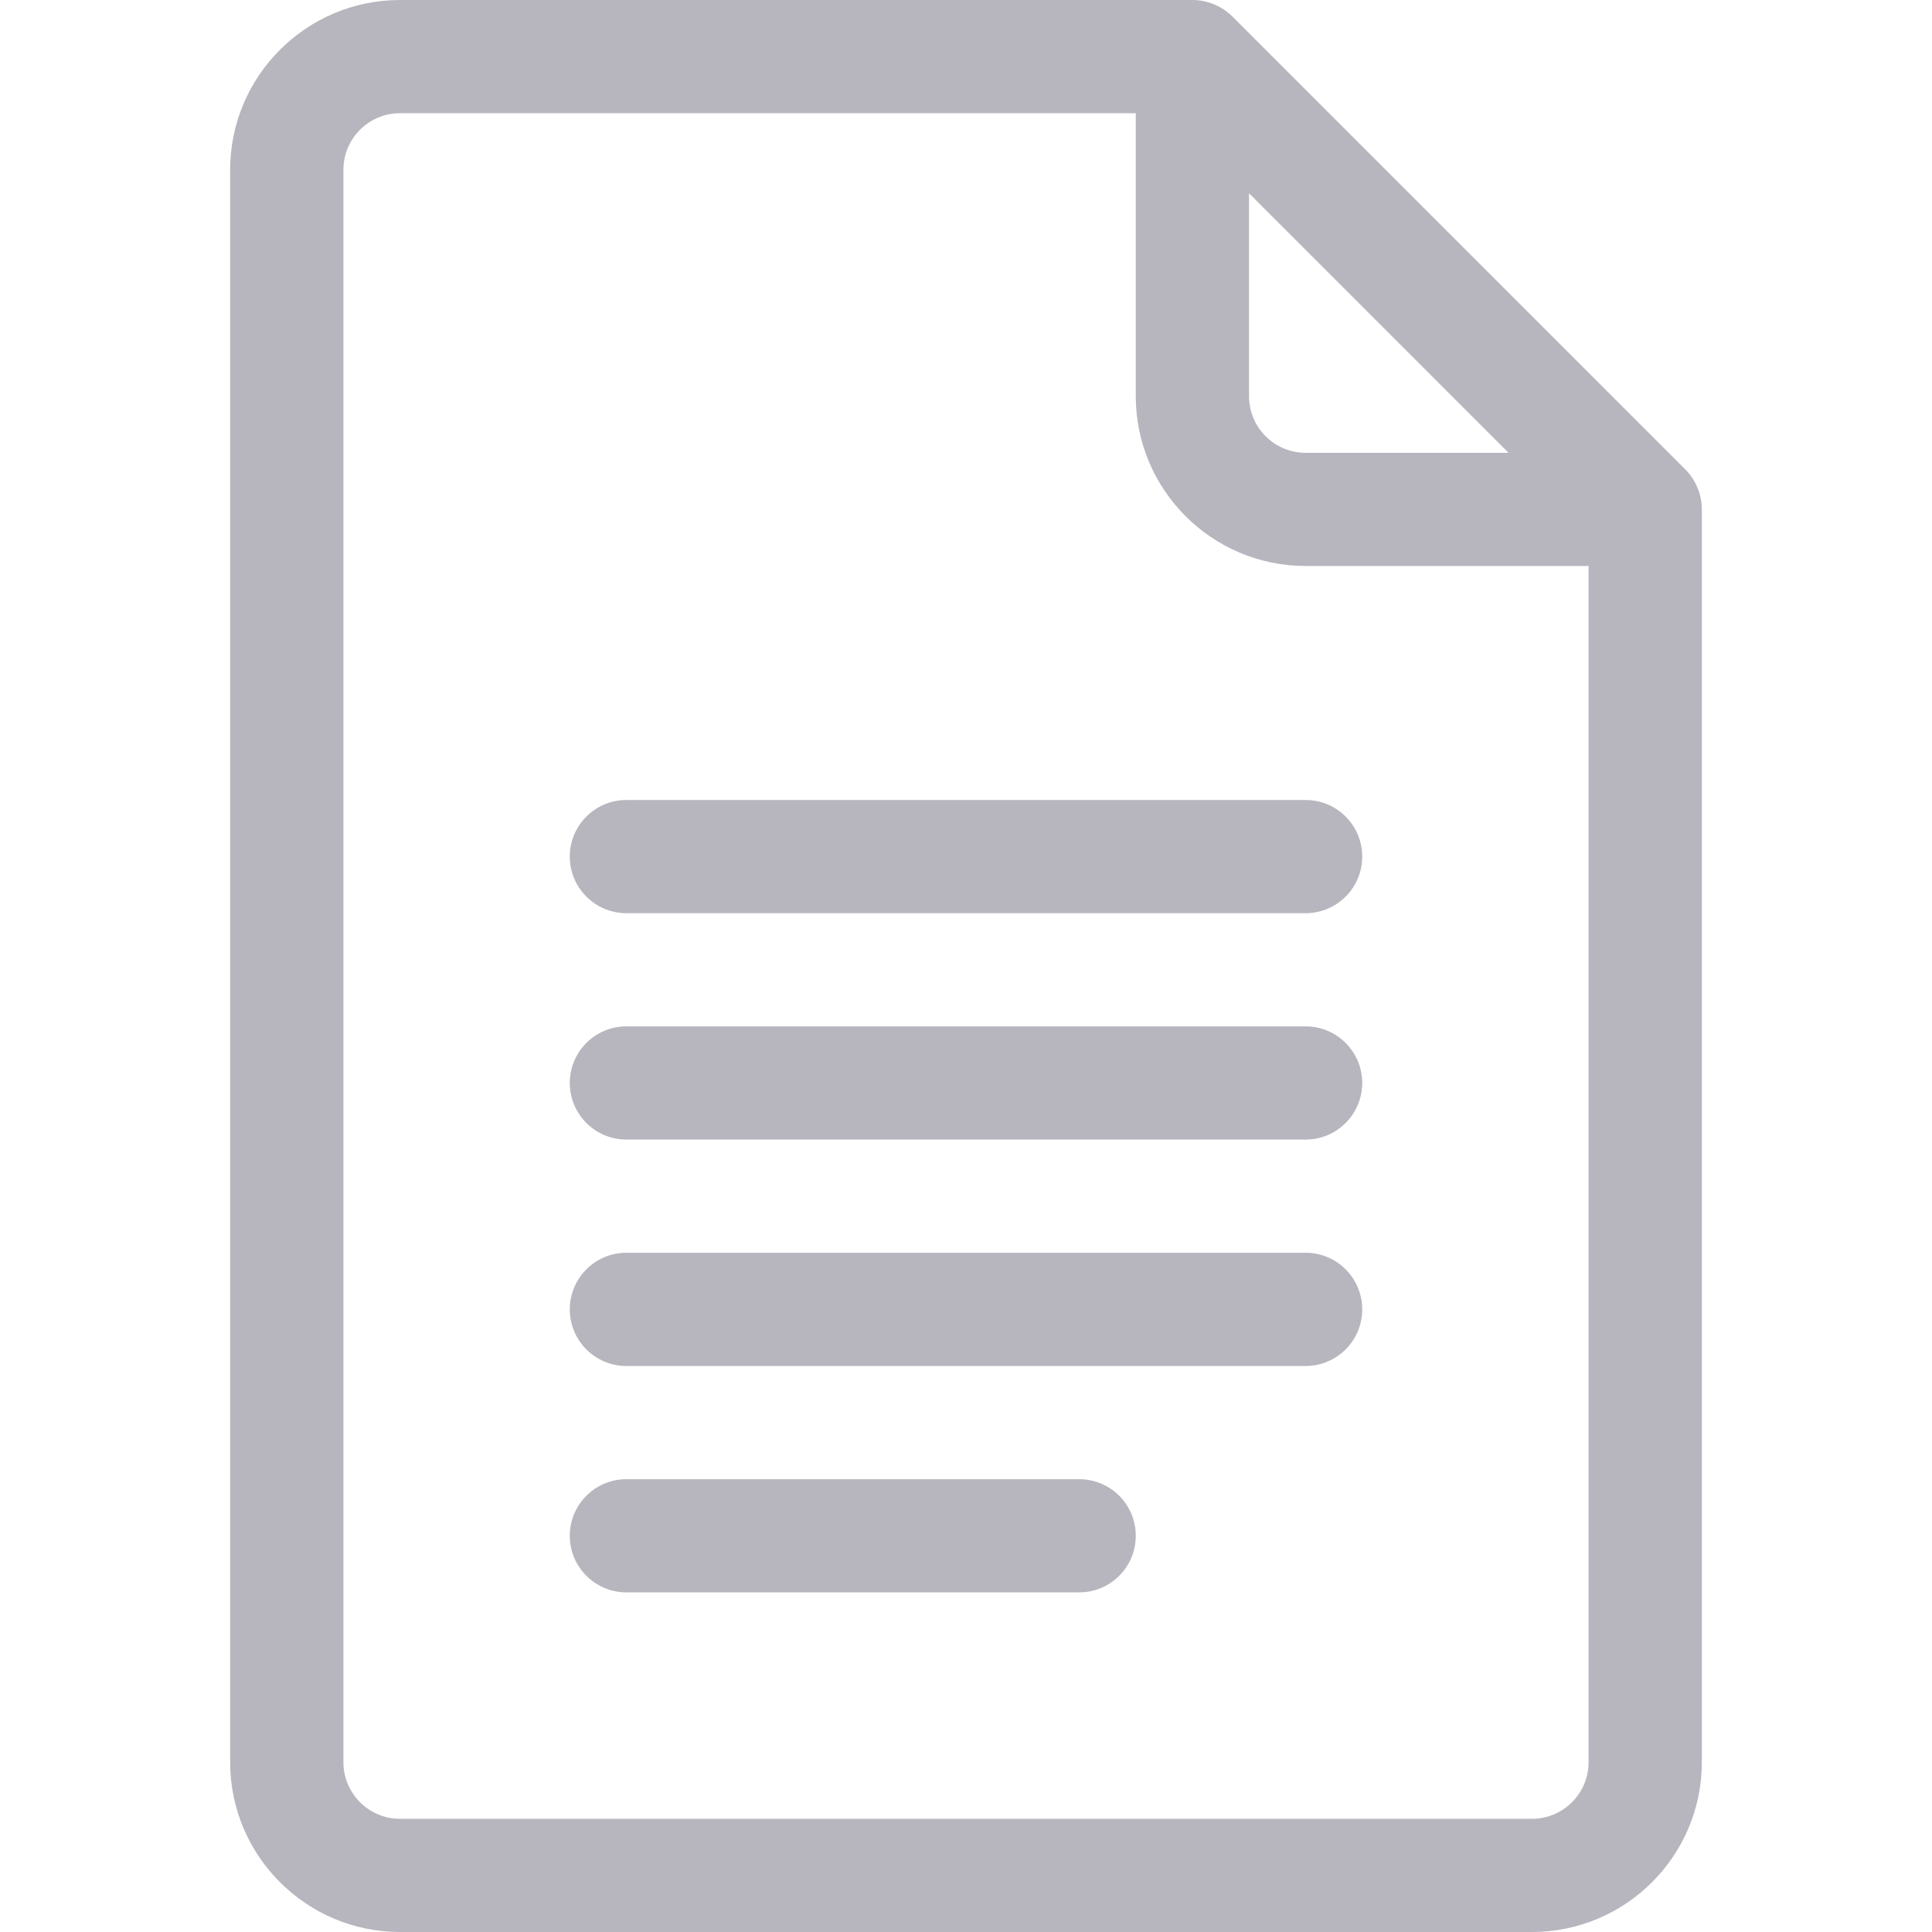 <svg width="24" height="24" viewBox="0 0 24 24" fill="none" xmlns="http://www.w3.org/2000/svg">
<g clip-path="url(#clip0_364_2757)">
<path d="M20.935 5.831L15.31 0.206C15.178 0.075 14.999 0 14.812 0H4.969C3.806 0 2.859 0.946 2.859 2.109V21.891C2.859 23.054 3.806 24 4.969 24H19.031C20.194 24 21.141 23.054 21.141 21.891V6.328C21.141 6.136 21.06 5.956 20.935 5.831ZM15.516 2.401L18.74 5.625H16.219C15.831 5.625 15.516 5.31 15.516 4.922V2.401ZM19.031 22.594H4.969C4.581 22.594 4.266 22.278 4.266 21.891V2.109C4.266 1.722 4.581 1.406 4.969 1.406H14.109V4.922C14.109 6.085 15.056 7.031 16.219 7.031H19.734V21.891C19.734 22.278 19.419 22.594 19.031 22.594Z" fill="#B7B6BE"/>
<path d="M16.219 9.938H7.781C7.393 9.938 7.078 10.252 7.078 10.641C7.078 11.029 7.393 11.344 7.781 11.344H16.219C16.607 11.344 16.922 11.029 16.922 10.641C16.922 10.252 16.607 9.938 16.219 9.938Z" fill="#B7B6BE"/>
<path d="M16.219 12.75H7.781C7.393 12.75 7.078 13.065 7.078 13.453C7.078 13.841 7.393 14.156 7.781 14.156H16.219C16.607 14.156 16.922 13.841 16.922 13.453C16.922 13.065 16.607 12.75 16.219 12.75Z" fill="#B7B6BE"/>
<path d="M16.219 15.562H7.781C7.393 15.562 7.078 15.877 7.078 16.266C7.078 16.654 7.393 16.969 7.781 16.969H16.219C16.607 16.969 16.922 16.654 16.922 16.266C16.922 15.877 16.607 15.562 16.219 15.562Z" fill="#B7B6BE"/>
<path d="M13.406 18.375H7.781C7.393 18.375 7.078 18.69 7.078 19.078C7.078 19.466 7.393 19.781 7.781 19.781H13.406C13.795 19.781 14.109 19.466 14.109 19.078C14.109 18.69 13.795 18.375 13.406 18.375Z" fill="#B7B6BE"/>
</g>
<defs>
<clipPath id="clip0_364_2757">
<rect width="24" height="24" fill="white"/>
</clipPath>
</defs>
</svg>
